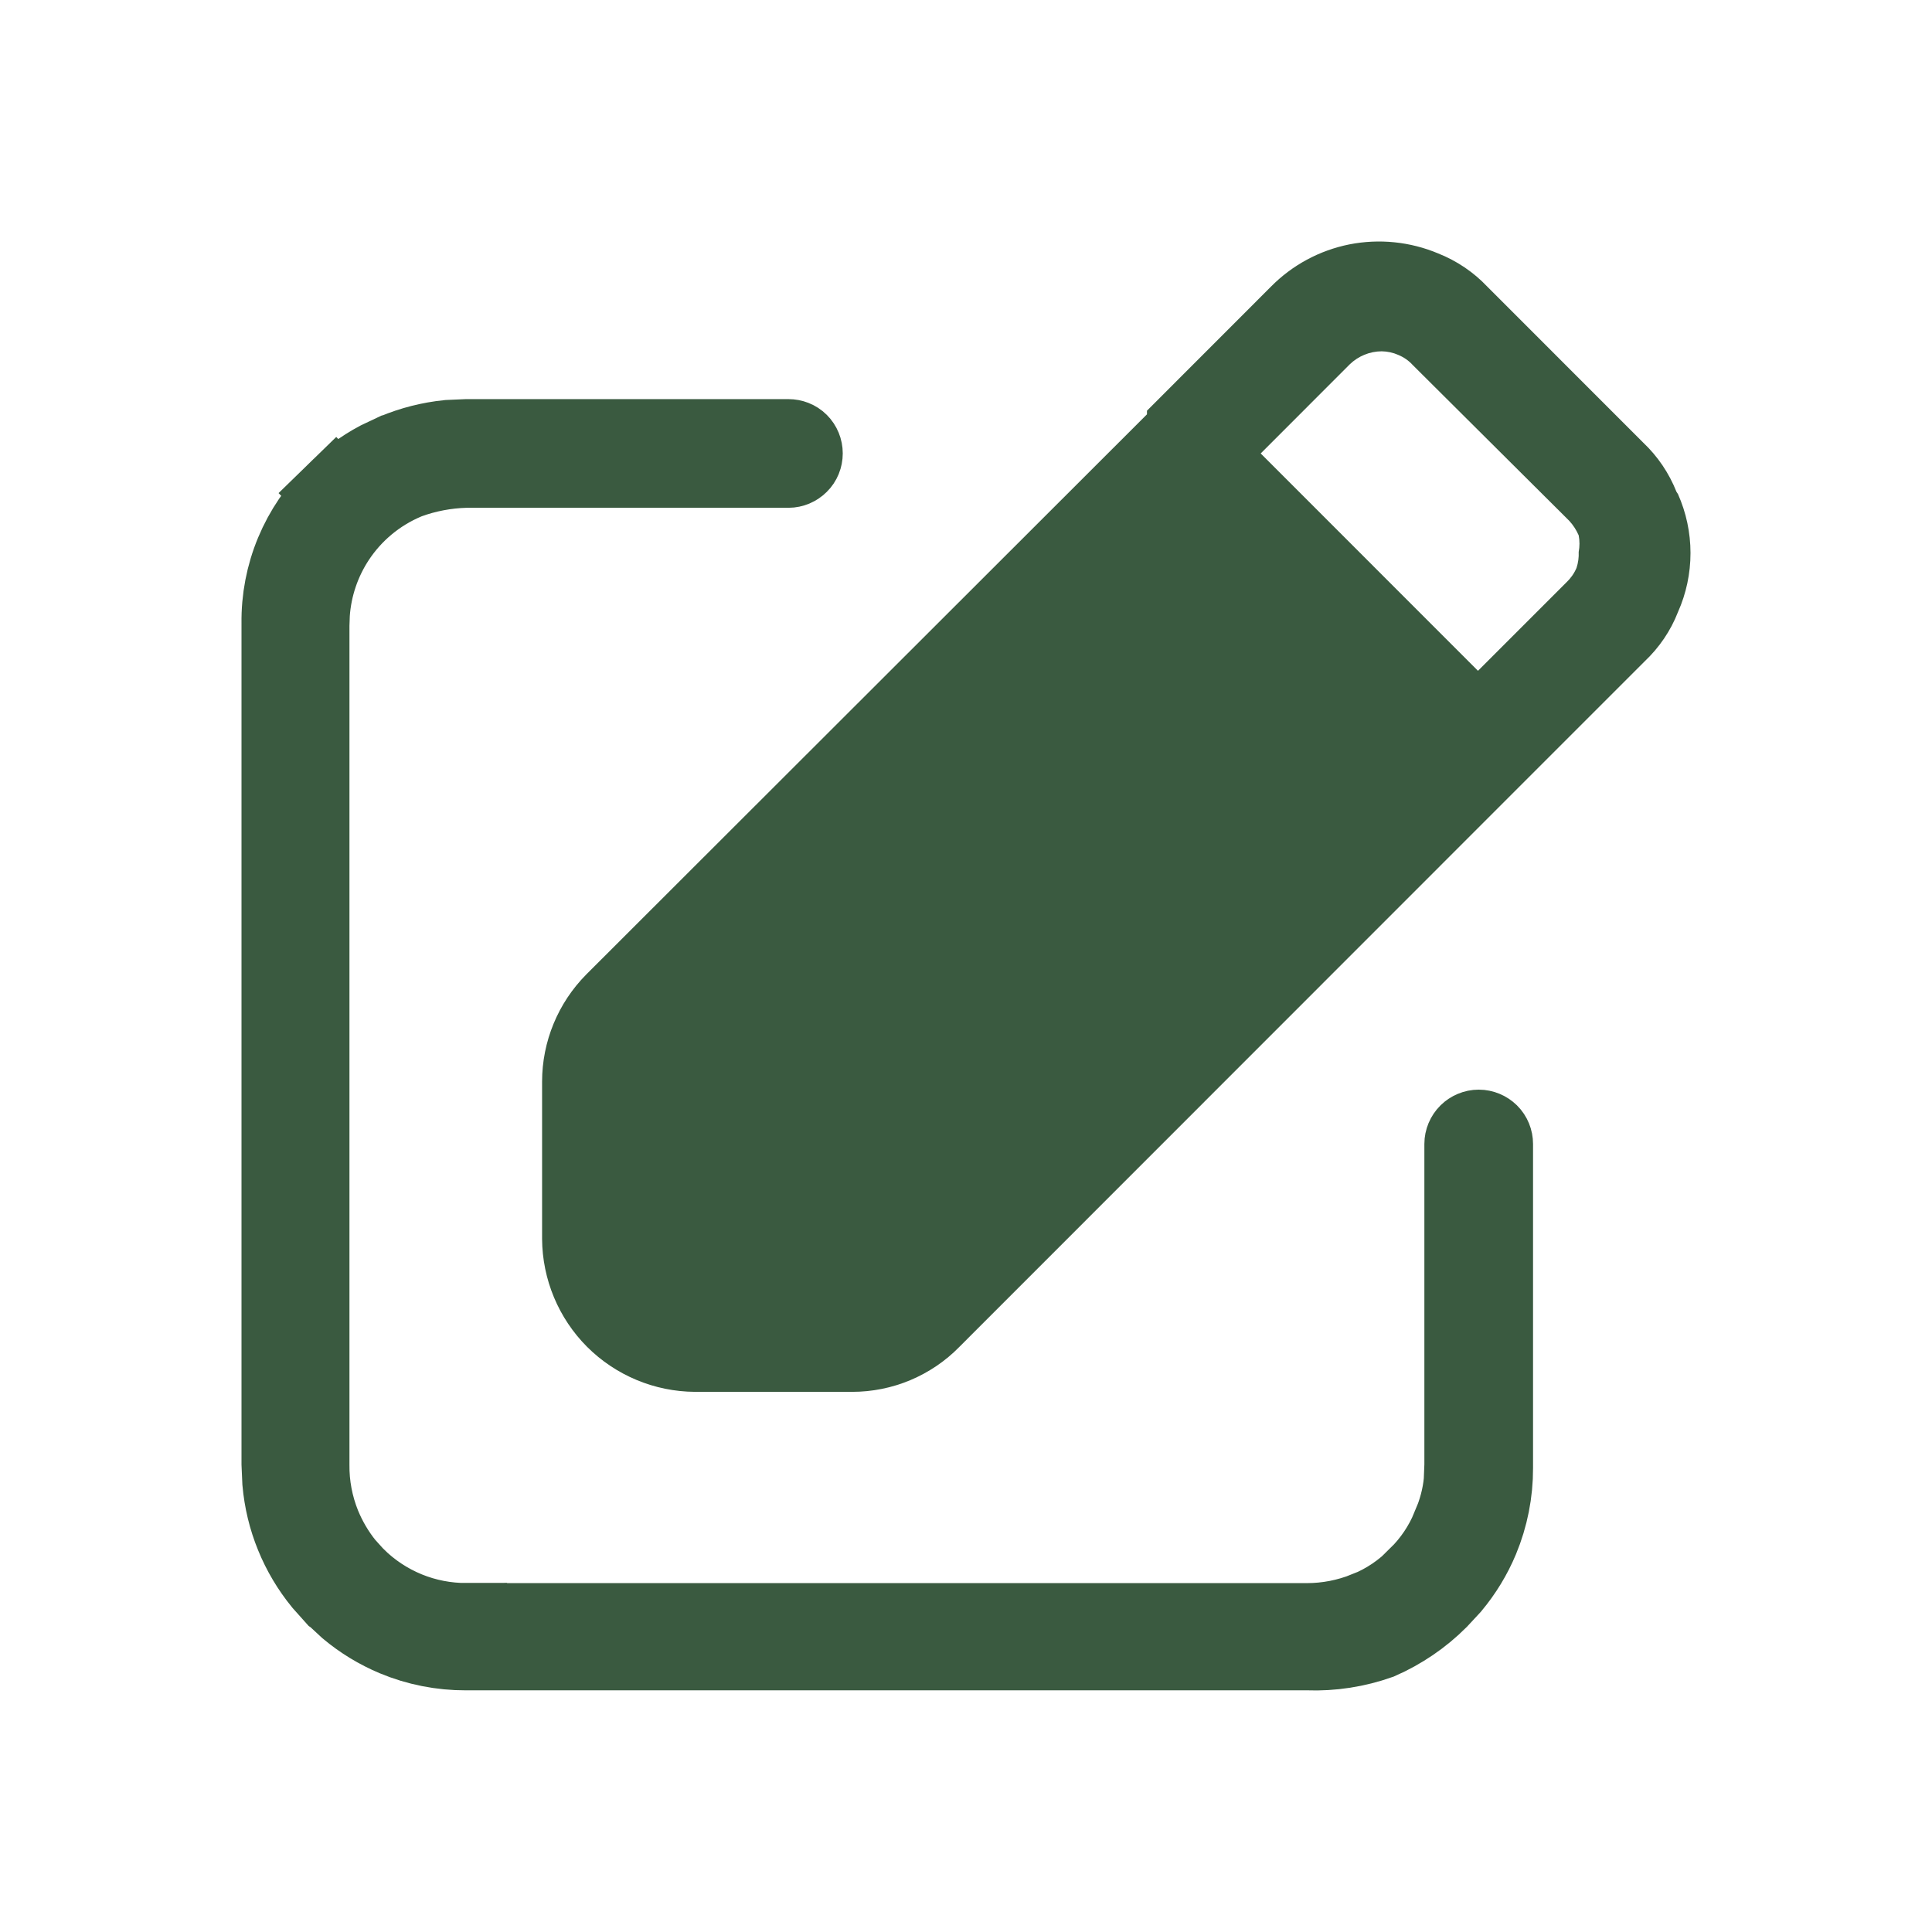 <svg width="24" height="24" viewBox="0 0 24 24" fill="none" xmlns="http://www.w3.org/2000/svg">
<path d="M3.5 7.742C3.496 7.443 3.553 7.146 3.668 6.87C3.783 6.594 3.953 6.344 4.167 6.135L3.819 5.777L4.168 6.135L4.175 6.127C4.331 5.969 4.511 5.835 4.707 5.731L4.908 5.636L4.912 5.635C5.122 5.547 5.344 5.491 5.57 5.468L5.798 5.458H9.794C9.84 5.458 9.885 5.475 9.918 5.508C9.951 5.541 9.969 5.586 9.969 5.632C9.969 5.679 9.951 5.724 9.918 5.756C9.885 5.789 9.84 5.808 9.794 5.808H5.799V5.807L5.785 5.808C5.538 5.815 5.293 5.861 5.061 5.946L5.037 5.956C4.681 6.106 4.378 6.358 4.165 6.68C3.979 6.962 3.869 7.288 3.846 7.624L3.841 7.766V18.193C3.838 18.453 3.887 18.71 3.984 18.951C4.058 19.131 4.157 19.3 4.279 19.451L4.409 19.595L4.412 19.597C4.595 19.779 4.811 19.922 5.05 20.02C5.287 20.117 5.542 20.166 5.799 20.165V20.166H16.236C16.49 20.166 16.742 20.117 16.98 20.021L16.981 20.022C17.223 19.925 17.441 19.778 17.622 19.59L17.621 19.589C17.798 19.415 17.938 19.207 18.033 18.977L18.034 18.978C18.036 18.975 18.037 18.971 18.038 18.967C18.039 18.965 18.04 18.963 18.041 18.961L18.04 18.96C18.117 18.782 18.168 18.594 18.186 18.401L18.194 18.202V14.211C18.194 14.165 18.213 14.12 18.246 14.087C18.279 14.055 18.323 14.036 18.369 14.036C18.416 14.036 18.46 14.055 18.493 14.087C18.526 14.12 18.544 14.165 18.544 14.211V18.237C18.545 18.538 18.486 18.837 18.37 19.116C18.283 19.325 18.164 19.519 18.02 19.692L17.866 19.858L17.862 19.862C17.652 20.073 17.402 20.242 17.129 20.362C16.846 20.462 16.546 20.509 16.246 20.498L16.236 20.498H5.787C5.486 20.499 5.187 20.44 4.909 20.324C4.7 20.236 4.506 20.118 4.333 19.973L4.168 19.82L4.165 19.818L4.014 19.649C3.871 19.474 3.754 19.278 3.669 19.068C3.583 18.858 3.53 18.636 3.51 18.411L3.5 18.185V7.742Z" fill="#3A5A40" stroke="#3A5A40"/>
<path d="M20.826 6.11C20.734 5.878 20.593 5.669 20.412 5.498L18.477 3.562C18.306 3.381 18.097 3.24 17.865 3.148C17.517 3.002 17.133 2.963 16.762 3.036C16.392 3.11 16.052 3.293 15.787 3.562L14.248 5.102V5.147L7.283 12.105C6.932 12.459 6.734 12.938 6.734 13.437V15.39C6.737 15.893 6.938 16.375 7.293 16.731C7.649 17.086 8.13 17.287 8.633 17.29H10.586C10.834 17.29 11.079 17.241 11.308 17.145C11.536 17.049 11.744 16.909 11.917 16.732L18.882 9.764L20.43 8.216C20.611 8.045 20.754 7.836 20.844 7.604C20.947 7.373 21 7.123 21 6.87C21 6.618 20.947 6.368 20.844 6.137L20.826 6.11ZM19.584 7.055C19.555 7.123 19.512 7.184 19.458 7.235L18.36 8.333L15.661 5.633L16.767 4.526C16.874 4.423 17.015 4.365 17.163 4.364C17.235 4.365 17.305 4.38 17.37 4.409C17.44 4.438 17.5 4.48 17.55 4.535L19.494 6.47C19.543 6.523 19.582 6.584 19.611 6.65C19.624 6.718 19.624 6.789 19.611 6.857C19.614 6.924 19.605 6.991 19.584 7.055Z" fill="#3A5A40"/>
</svg>
